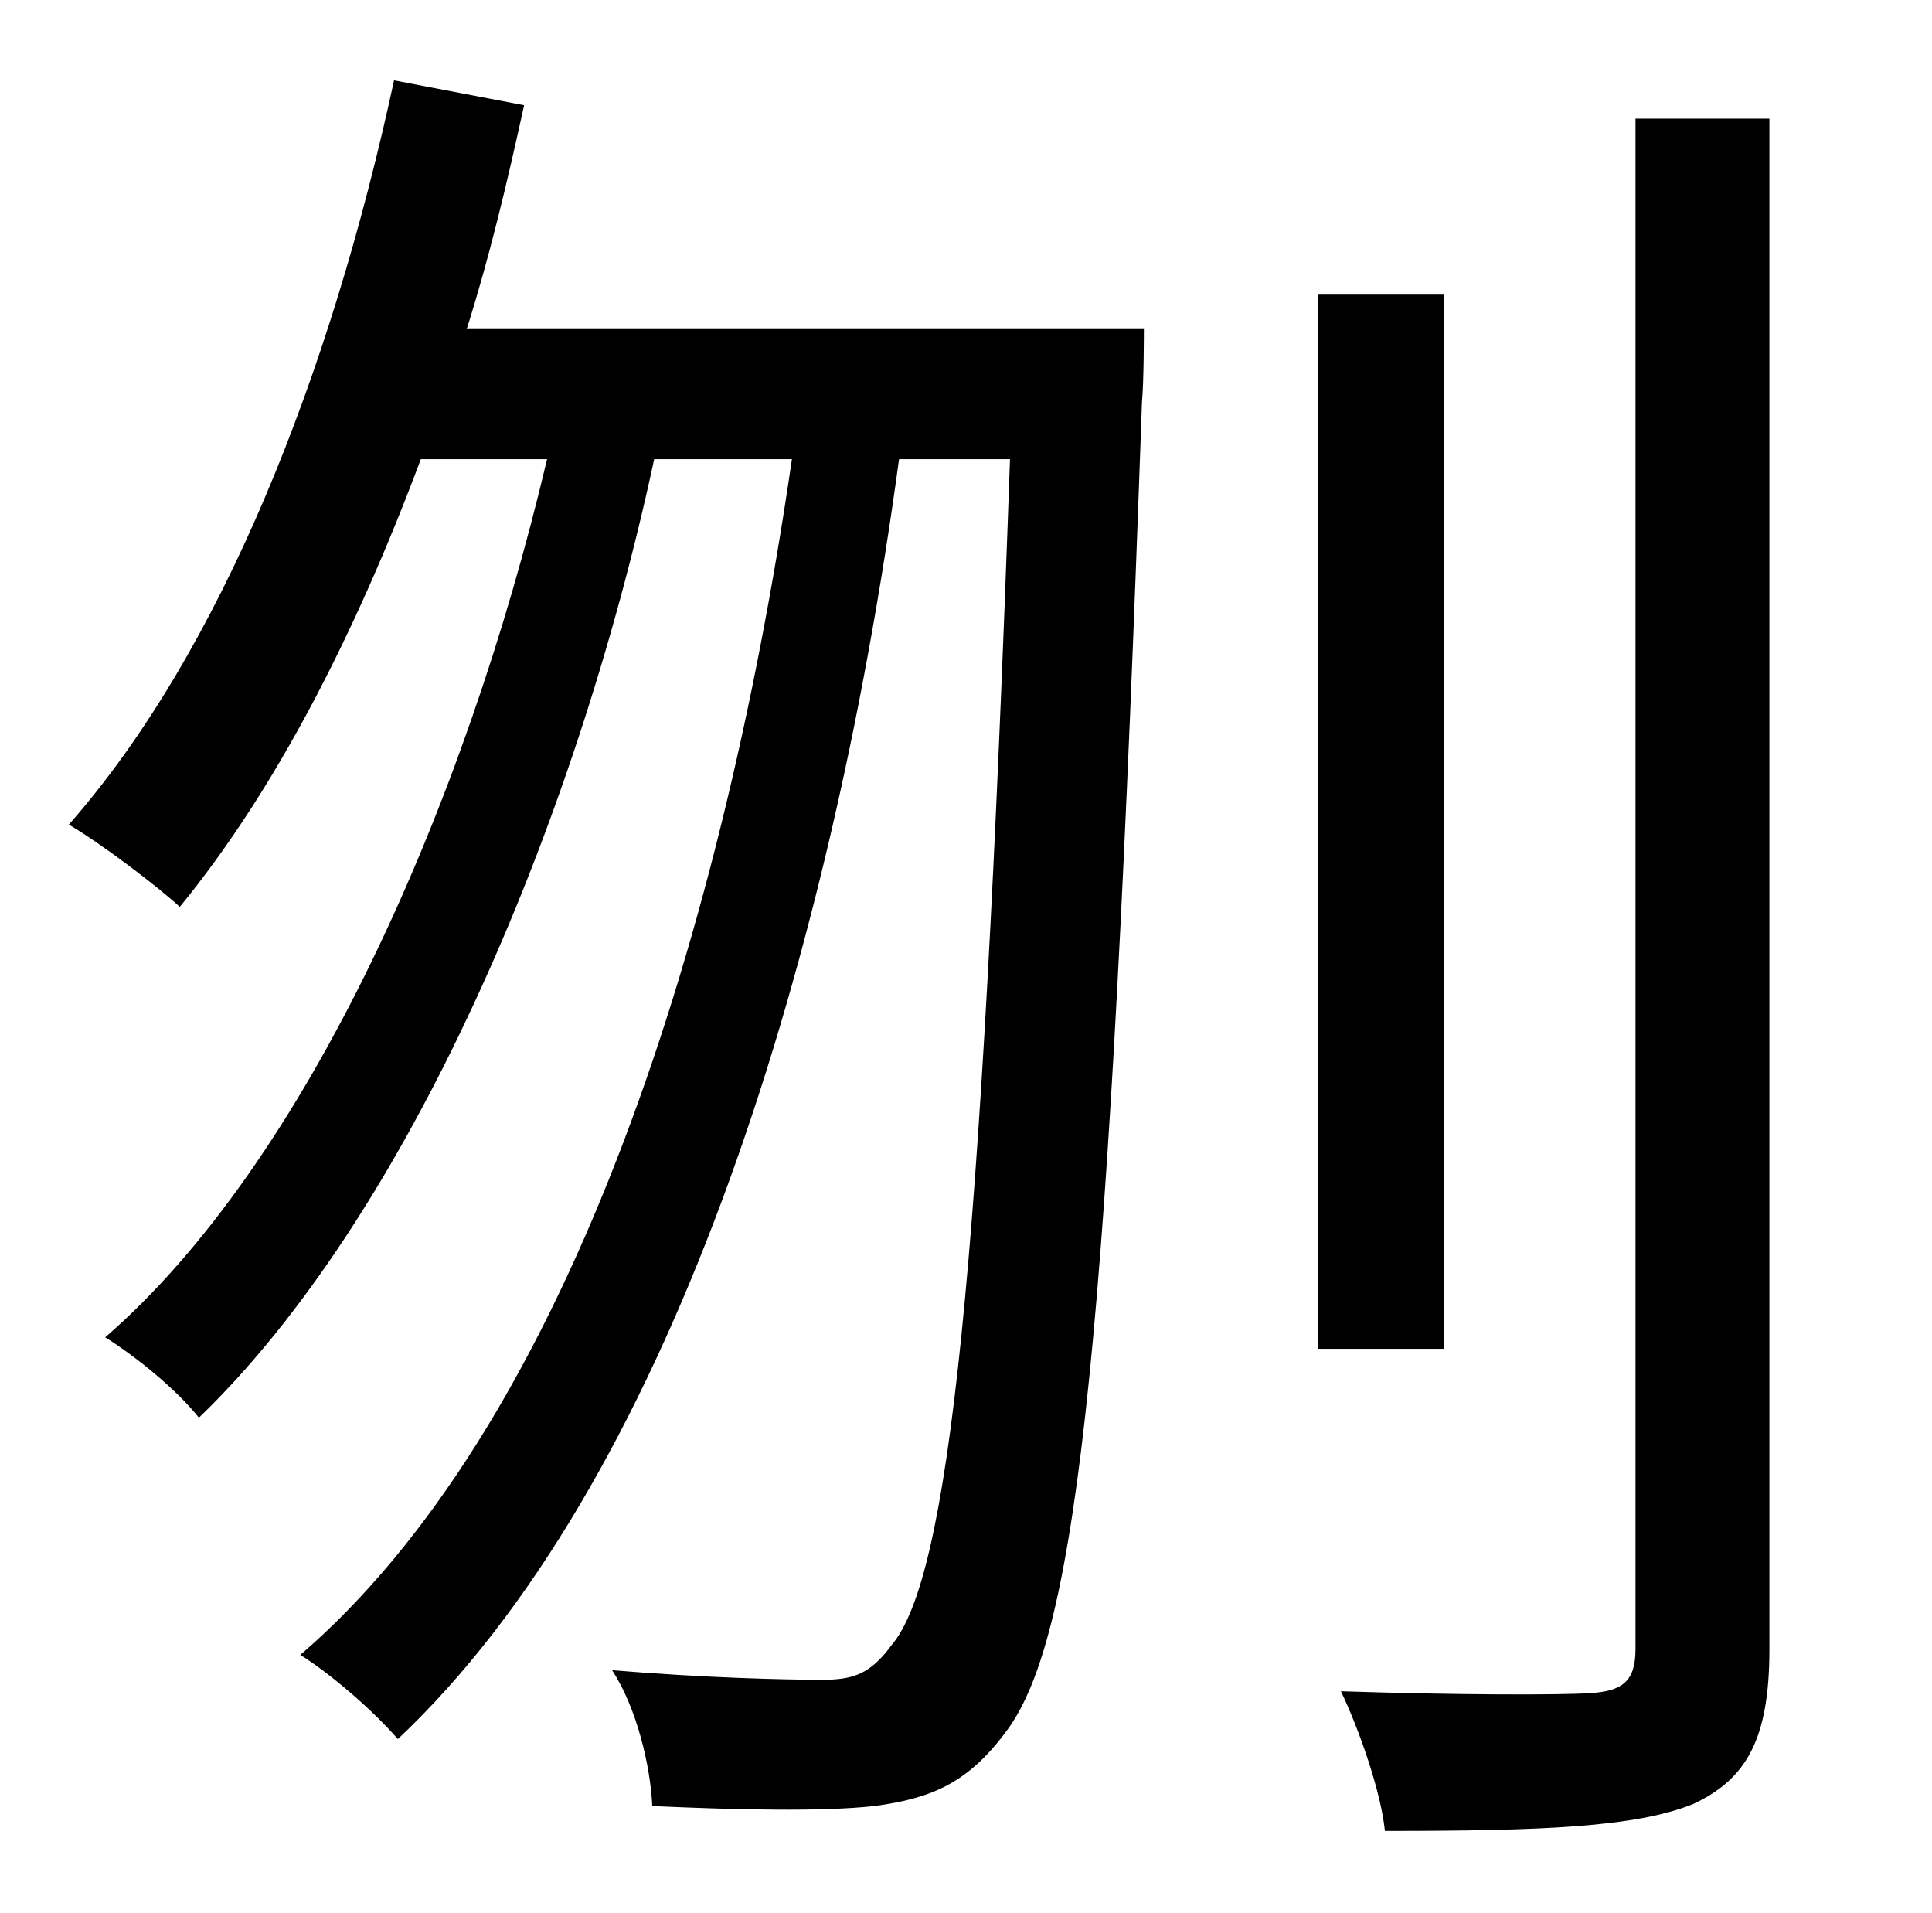 <?xml version="1.0" standalone="no"?>
<!DOCTYPE svg PUBLIC "-//W3C//DTD SVG 1.1//EN" "http://www.w3.org/Graphics/SVG/1.1/DTD/svg11.dtd" >
<svg xmlns="http://www.w3.org/2000/svg" xmlns:xlink="http://www.w3.org/1999/xlink" version="1.1" viewBox="-10 0 1010 1000">
   <path fill="currentColor"
d="M234 172h354s0 28 -1 38c-17 485 -33 645 -71 695c-20 27 -39 35 -69 39c-27 3 -72 2 -116 0c-1 -21 -8 -51 -21 -71c48 4 90 5 110 5c16 0 25 -3 36 -18c30 -35 47 -191 62 -620h-58c-37 272 -122 537 -262 669c-13 -15 -35 -34 -51 -44c136 -117 219 -364 257 -625h-72
c-42 195 -130 397 -238 501c-12 -15 -33 -32 -49 -42c105 -91 188 -277 231 -459h-66c-34 91 -76 173 -126 234c-12 -11 -41 -33 -58 -43c80 -91 137 -236 170 -389l68 13c-9 41 -18 79 -30 117zM745 154v551h-66v-551h66zM845 62h70v800c0 47 -12 68 -40 81
c-30 12 -78 14 -161 14c-2 -20 -13 -52 -23 -73c61 2 114 2 130 1c17 -1 24 -6 24 -23v-800z" />
</svg>
